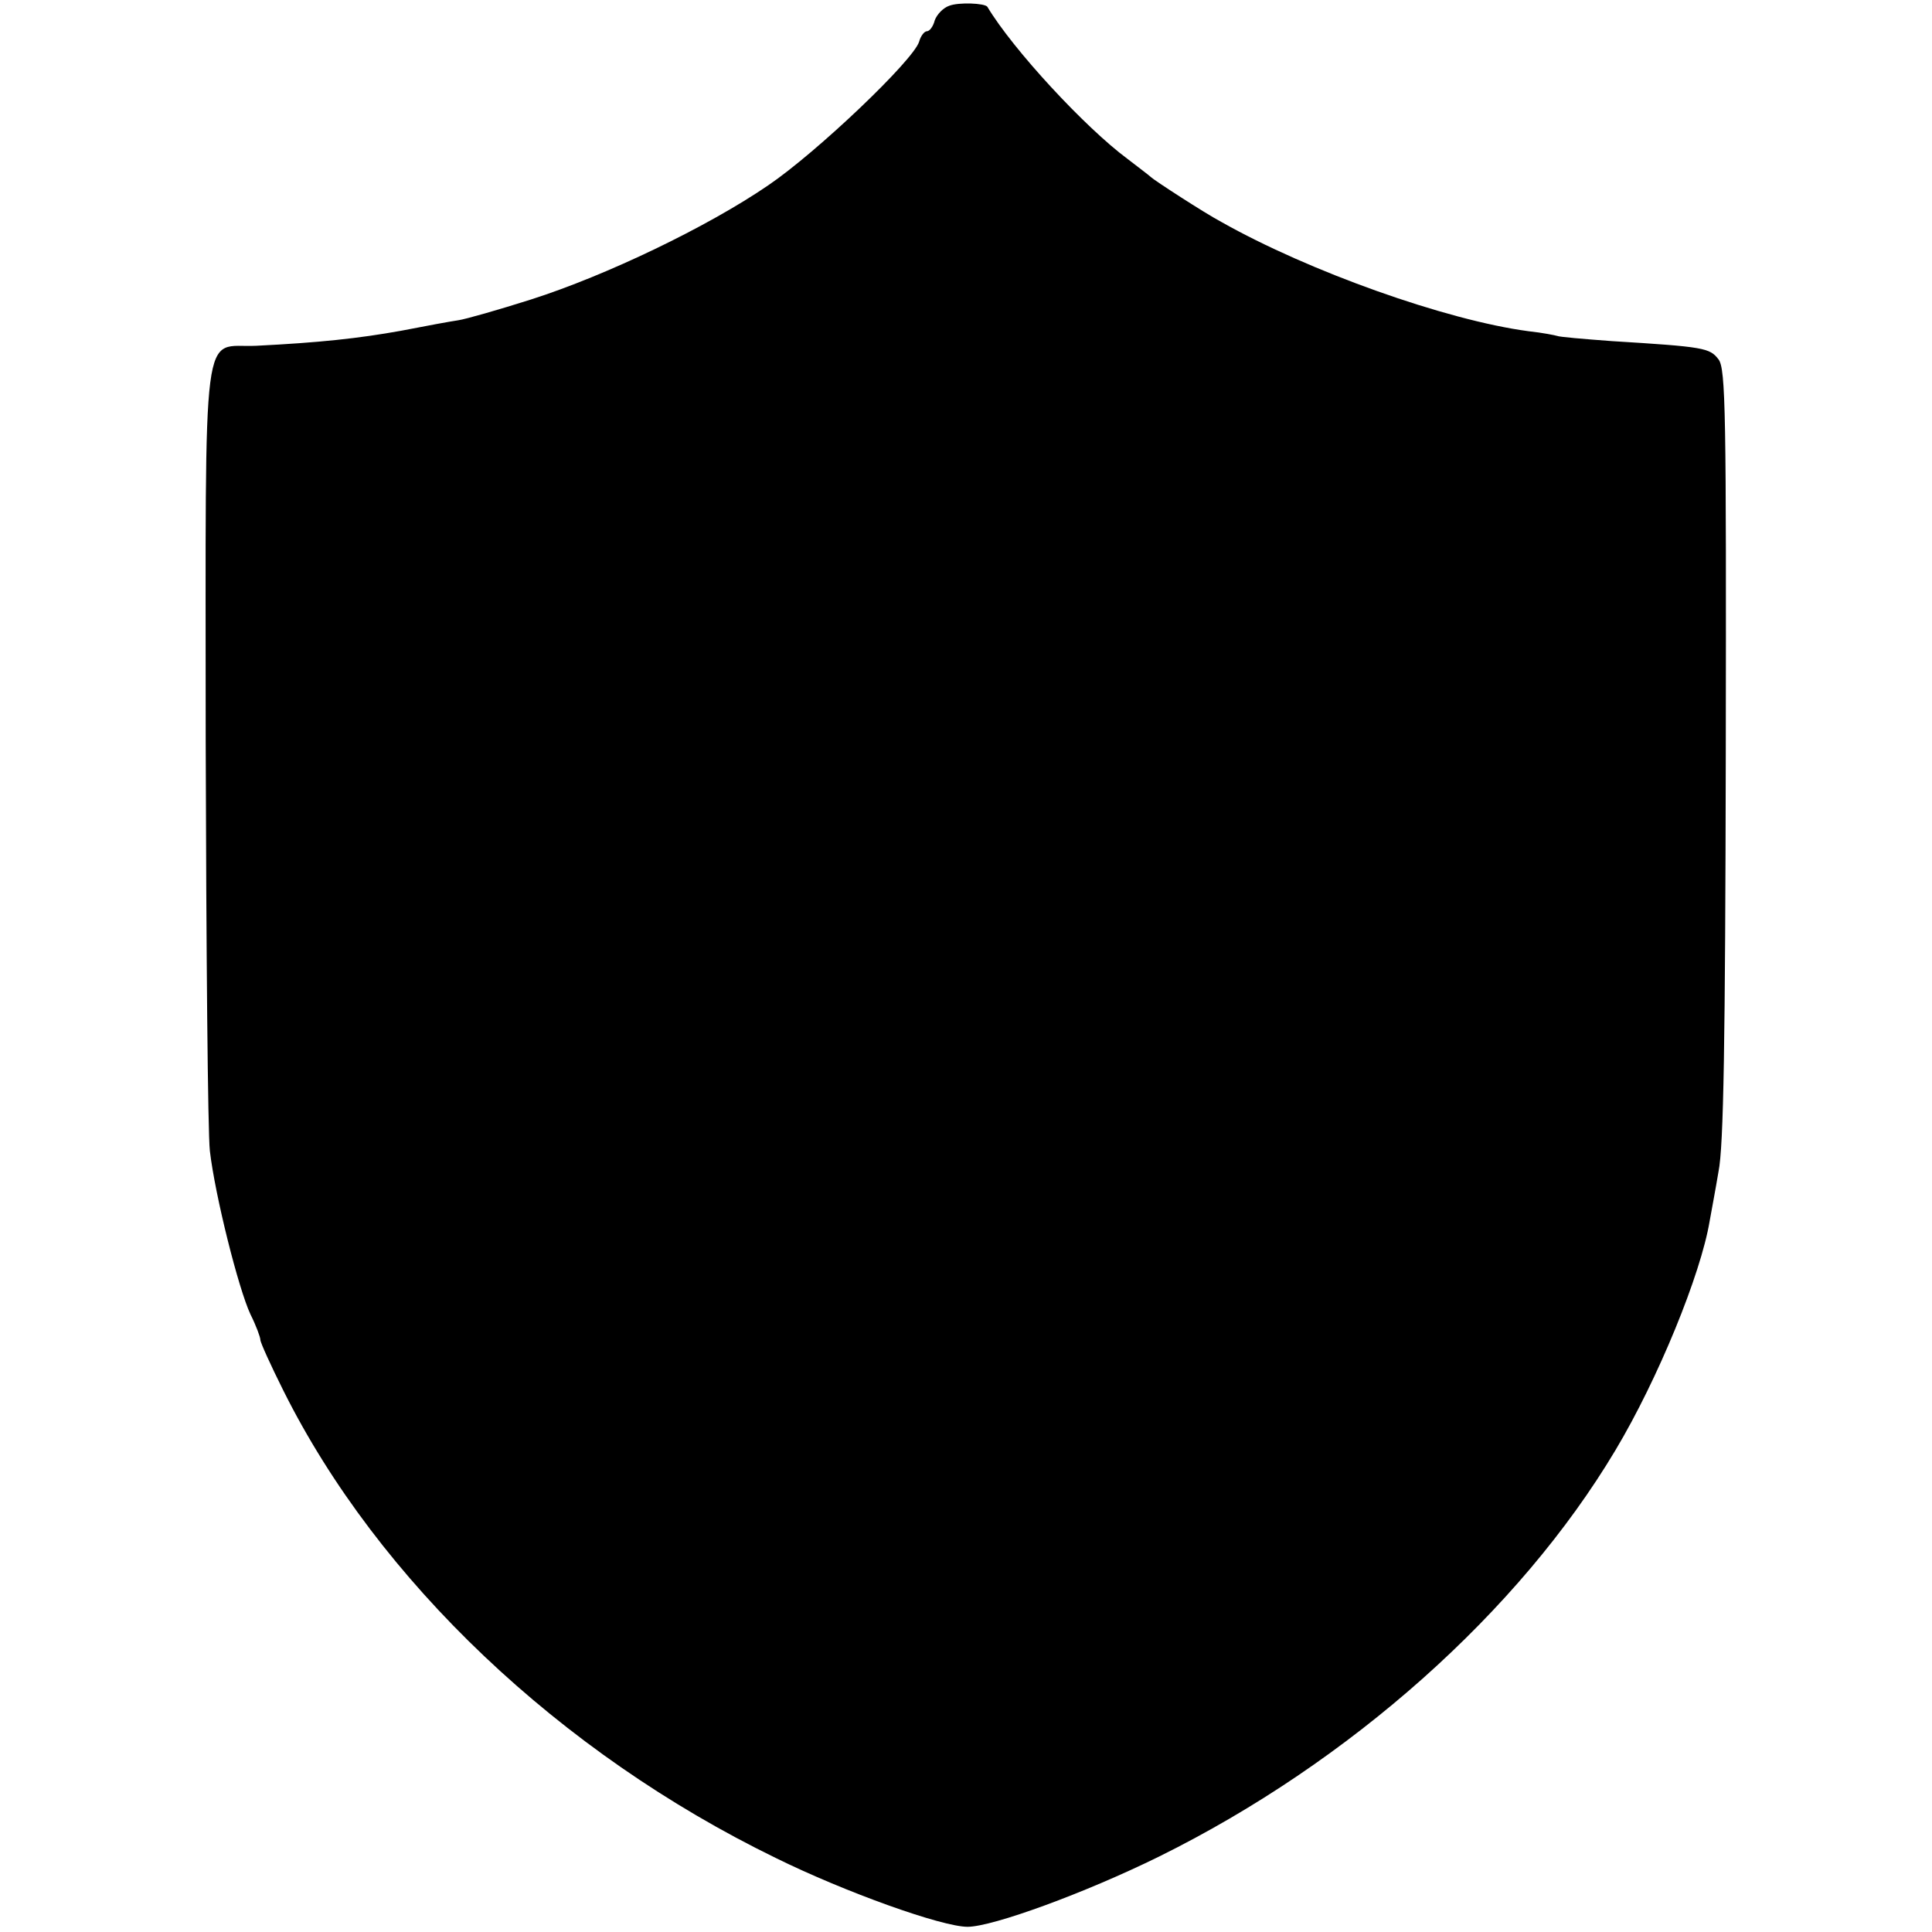 <?xml version="1.0" standalone="no"?>
<!DOCTYPE svg PUBLIC "-//W3C//DTD SVG 20010904//EN"
 "http://www.w3.org/TR/2001/REC-SVG-20010904/DTD/svg10.dtd">
<svg version="1.0" xmlns="http://www.w3.org/2000/svg"
 width="371pt" height="371pt" viewBox="0 0 371 371"
 preserveAspectRatio="xMidYMid meet">
<g transform="translate(0,371) scale(0.1,-0.1)"
fill="#000000" stroke="none">
<path d="M1823 3699 c-12 -4 -24 -17 -28 -28 -3 -12 -10 -21 -15 -21 -5 0 -12
-9 -15 -20 -11 -36 -197 -213 -290 -276 -117 -80 -311 -173 -455 -219 -63 -20
-126 -38 -140 -40 -14 -2 -63 -11 -109 -20 -83 -15 -159 -23 -279 -29 -106 -5
-97 69 -97 -759 1 -397 4 -751 8 -787 10 -86 55 -265 78 -314 11 -22 19 -44
19 -49 0 -5 20 -49 44 -97 182 -365 531 -696 946 -898 134 -66 319 -132 368
-132 48 0 226 65 368 135 366 181 691 470 876 780 82 137 164 338 181 440 3
17 11 59 17 95 10 48 13 254 14 802 1 654 0 740 -14 758 -17 22 -27 24 -205
35 -54 4 -101 8 -105 10 -3 1 -27 6 -55 9 -158 21 -422 115 -590 210 -32 17
-129 80 -135 86 -3 3 -23 18 -45 35 -81 60 -220 210 -269 292 -5 7 -55 9 -73
2z"/>
</g>
</svg>
